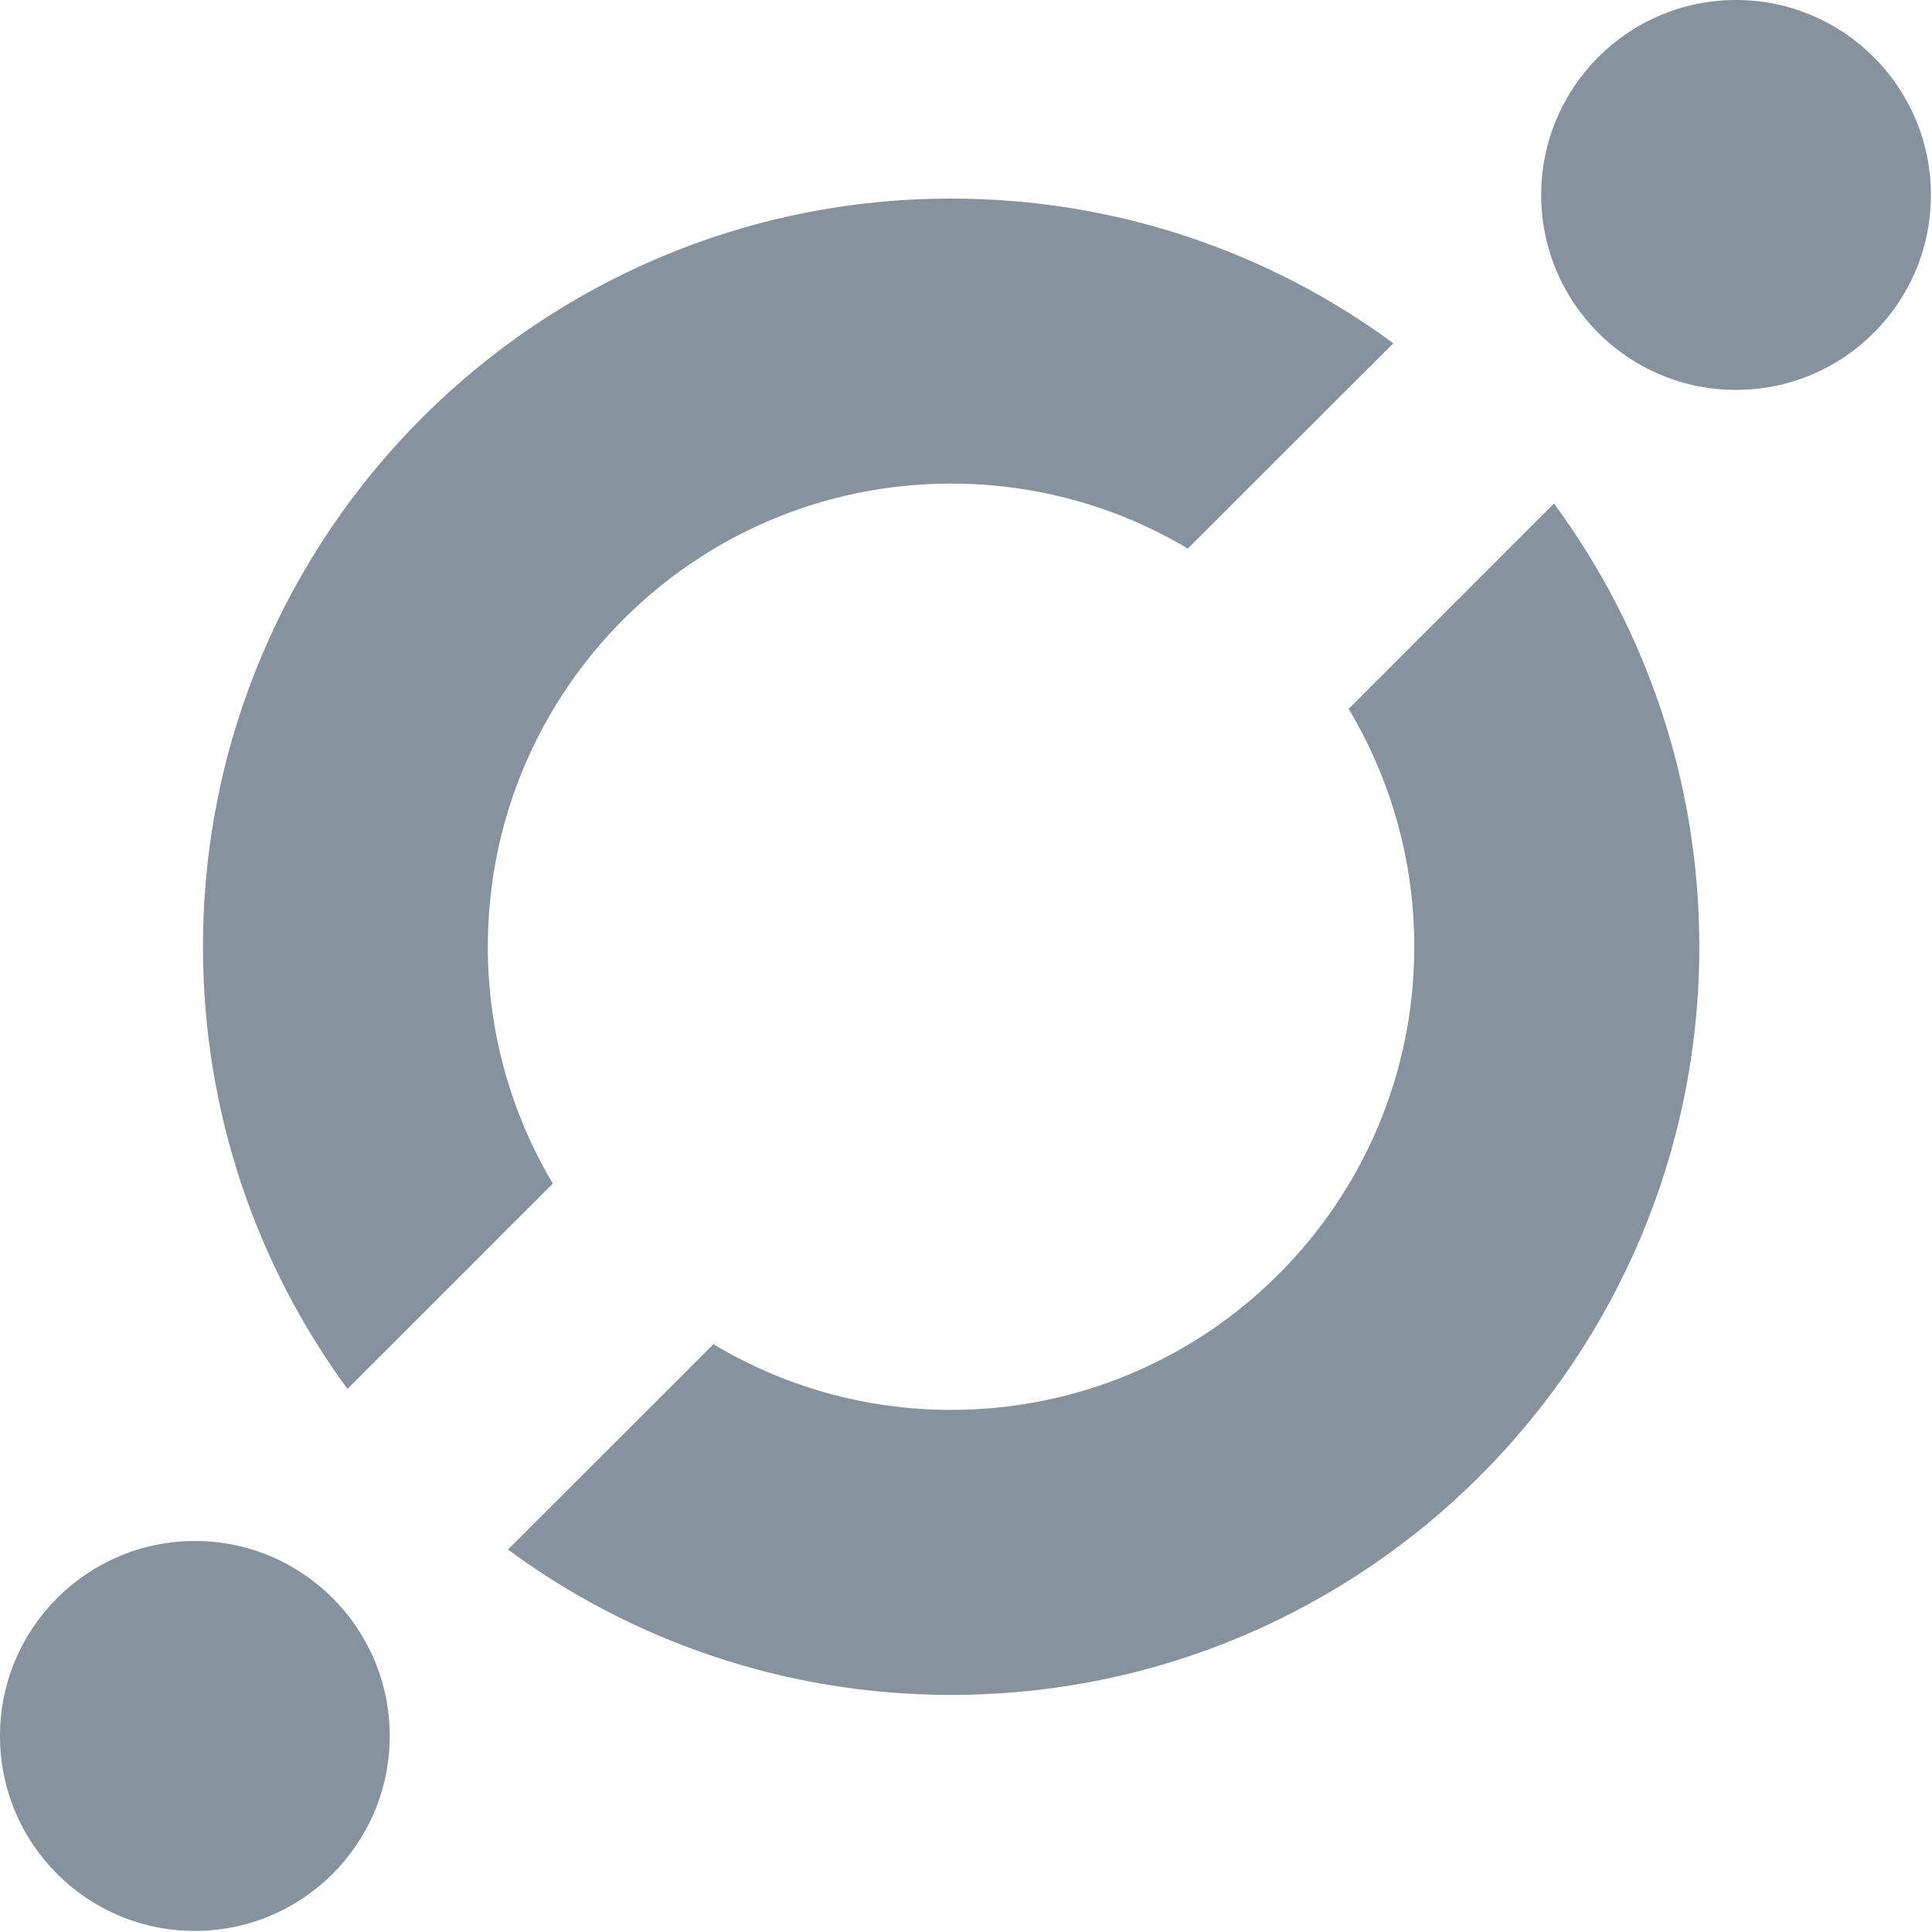 <svg width="32" height="32" viewBox="0 0 32 32" version="1.1" xmlns="http://www.w3.org/2000/svg" xmlns:xlink="http://www.w3.org/1999/xlink">
<g id="Canvas" fill="none">
<g id="Icon/icon/normal">
<g id="icon-2">
<g id="Subtract">
<path id="path0_fill" fill-rule="evenodd" clip-rule="evenodd" d="M 16.312 5.797L 19.716 2.396C 17.664 0.889 15.132 0 12.392 0C 5.549 0 0 5.549 0 12.392C 0 15.132 0.889 17.664 2.393 19.716L 5.794 16.315C 5.112 15.166 4.718 13.826 4.718 12.392C 4.718 8.157 8.151 4.721 12.389 4.721C 13.823 4.721 15.164 5.112 16.312 5.797ZM 12.392 20.063C 16.627 20.063 20.063 16.63 20.063 12.392C 20.063 10.952 19.666 9.606 18.976 8.452L 22.377 5.051C 23.889 7.105 24.784 9.644 24.784 12.392C 24.784 19.235 19.235 24.784 12.392 24.784C 9.644 24.784 7.105 23.889 5.051 22.377L 8.455 18.976C 9.606 19.666 10.952 20.063 12.392 20.063Z" transform="translate(3.362 3.289)" fill="#86929E"/>
</g>
<g id="Ellipse_2">
<path id="path1_fill" d="M 6.455 3.229C 6.455 5.013 5.01 6.458 3.226 6.458C 1.443 6.458 0 5.013 0 3.229C 0 1.446 1.446 0 3.226 0C 5.007 0 6.455 1.446 6.455 3.229Z" transform="translate(25.527 0)" fill="#86929E"/>
</g>
<g id="Ellipse_2.1">
<path id="path1_fill_1_" d="M 6.455 3.229C 6.455 5.013 5.01 6.458 3.226 6.458C 1.443 6.458 0 5.013 0 3.229C 0 1.446 1.446 0 3.229 0C 5.013 0 6.455 1.448 6.455 3.229Z" transform="translate(0 25.524)" fill="#86929E"/>
</g>
</g>
</g>
</g>
</svg>
